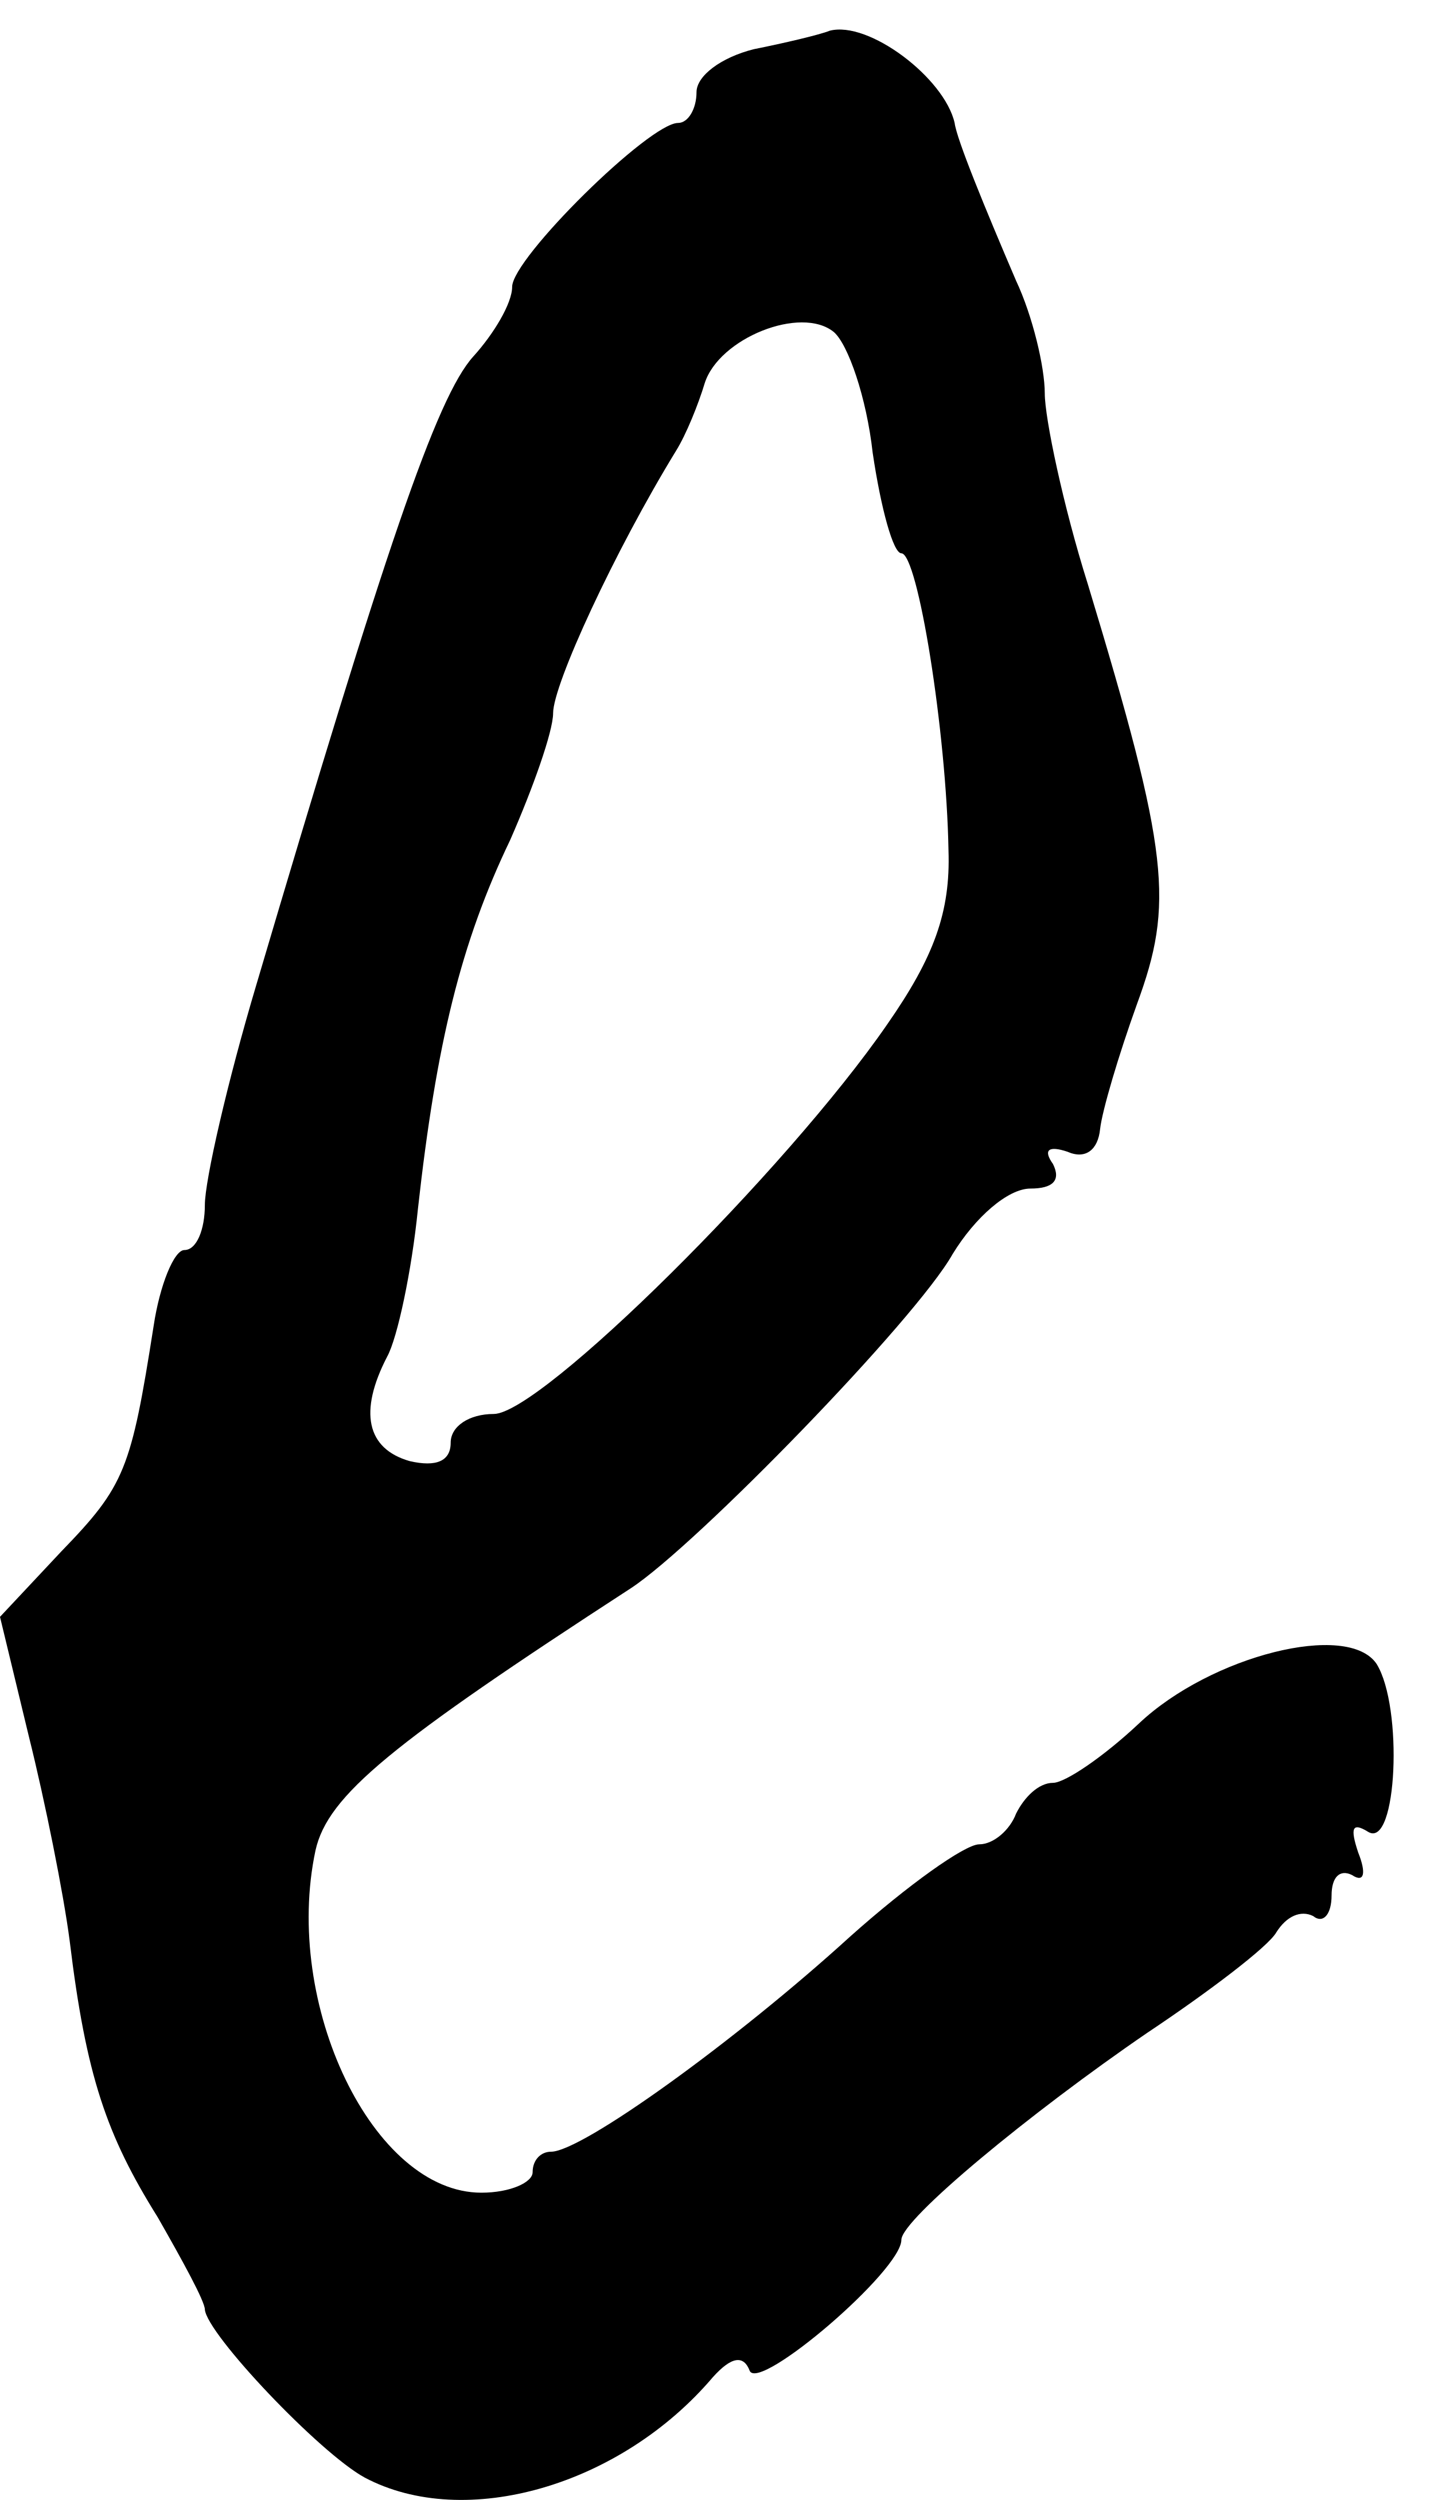 <?xml version="1.0" standalone="no"?>
<!DOCTYPE svg PUBLIC "-//W3C//DTD SVG 20010904//EN"
 "http://www.w3.org/TR/2001/REC-SVG-20010904/DTD/svg10.dtd">
<svg version="1.0" xmlns="http://www.w3.org/2000/svg"
 width="70pt" height="122pt" viewBox="0 0 70 122"
 preserveAspectRatio="xMidYMid meet">
<g transform="translate(0,122) scale(0.1,-0.1)"
fill="#000000" stroke="none">
<path d="M405 1205 c-5 -2 -22 -6 -37 -9 -16 -4 -28 -13 -28 -21 0 -8 -4 -15
-9 -15 -14 0 -81 -66 -81 -80 0 -8 -9 -23 -19 -34 -18 -20 -43 -94 -106 -307
-14 -47 -25 -95 -25 -107 0 -12 -4 -22 -10 -22 -5 0 -12 -17 -15 -37 -11 -70
-14 -78 -45 -110 l-30 -32 14 -58 c8 -32 17 -77 20 -100 8 -66 18 -95 43 -135
12 -21 23 -41 23 -45 1 -12 56 -70 78 -82 49 -26 125 -4 170 49 9 10 15 11 18
3 5 -10 74 49 74 64 0 10 63 62 120 101 30 20 59 42 63 49 5 8 12 11 18 8 5
-4 9 1 9 10 0 9 4 13 10 10 6 -4 7 1 3 11 -4 12 -3 15 5 10 14 -8 17 61 4 82
-14 21 -81 4 -116 -29 -17 -16 -36 -29 -42 -29 -7 0 -14 -7 -18 -15 -3 -8 -11
-15 -18 -15 -7 0 -35 -20 -63 -45 -56 -51 -131 -105 -146 -105 -5 0 -9 -4 -9
-10 0 -5 -11 -10 -25 -10 -53 0 -97 92 -81 167 6 27 37 52 154 128 32 21 139
131 157 163 11 18 27 32 38 32 11 0 15 4 11 12 -5 7 -2 9 7 6 9 -4 15 1 16 11
1 9 9 36 18 61 18 49 16 73 -24 205 -12 38 -21 81 -21 93 0 13 -6 38 -14 55
-15 35 -29 69 -30 77 -5 22 -42 50 -61 45z m21 -206 c4 -27 10 -49 14 -49 8 0
22 -87 23 -145 1 -30 -7 -52 -30 -85 -49 -71 -169 -190 -192 -190 -12 0 -21
-6 -21 -14 0 -9 -7 -12 -20 -9 -21 6 -25 24 -11 51 5 9 12 42 15 72 9 81 21
130 45 180 11 25 21 53 21 62 0 14 30 79 60 128 5 8 11 23 14 33 7 22 47 38
63 25 7 -6 16 -32 19 -59z"/>
</g>
</svg>
